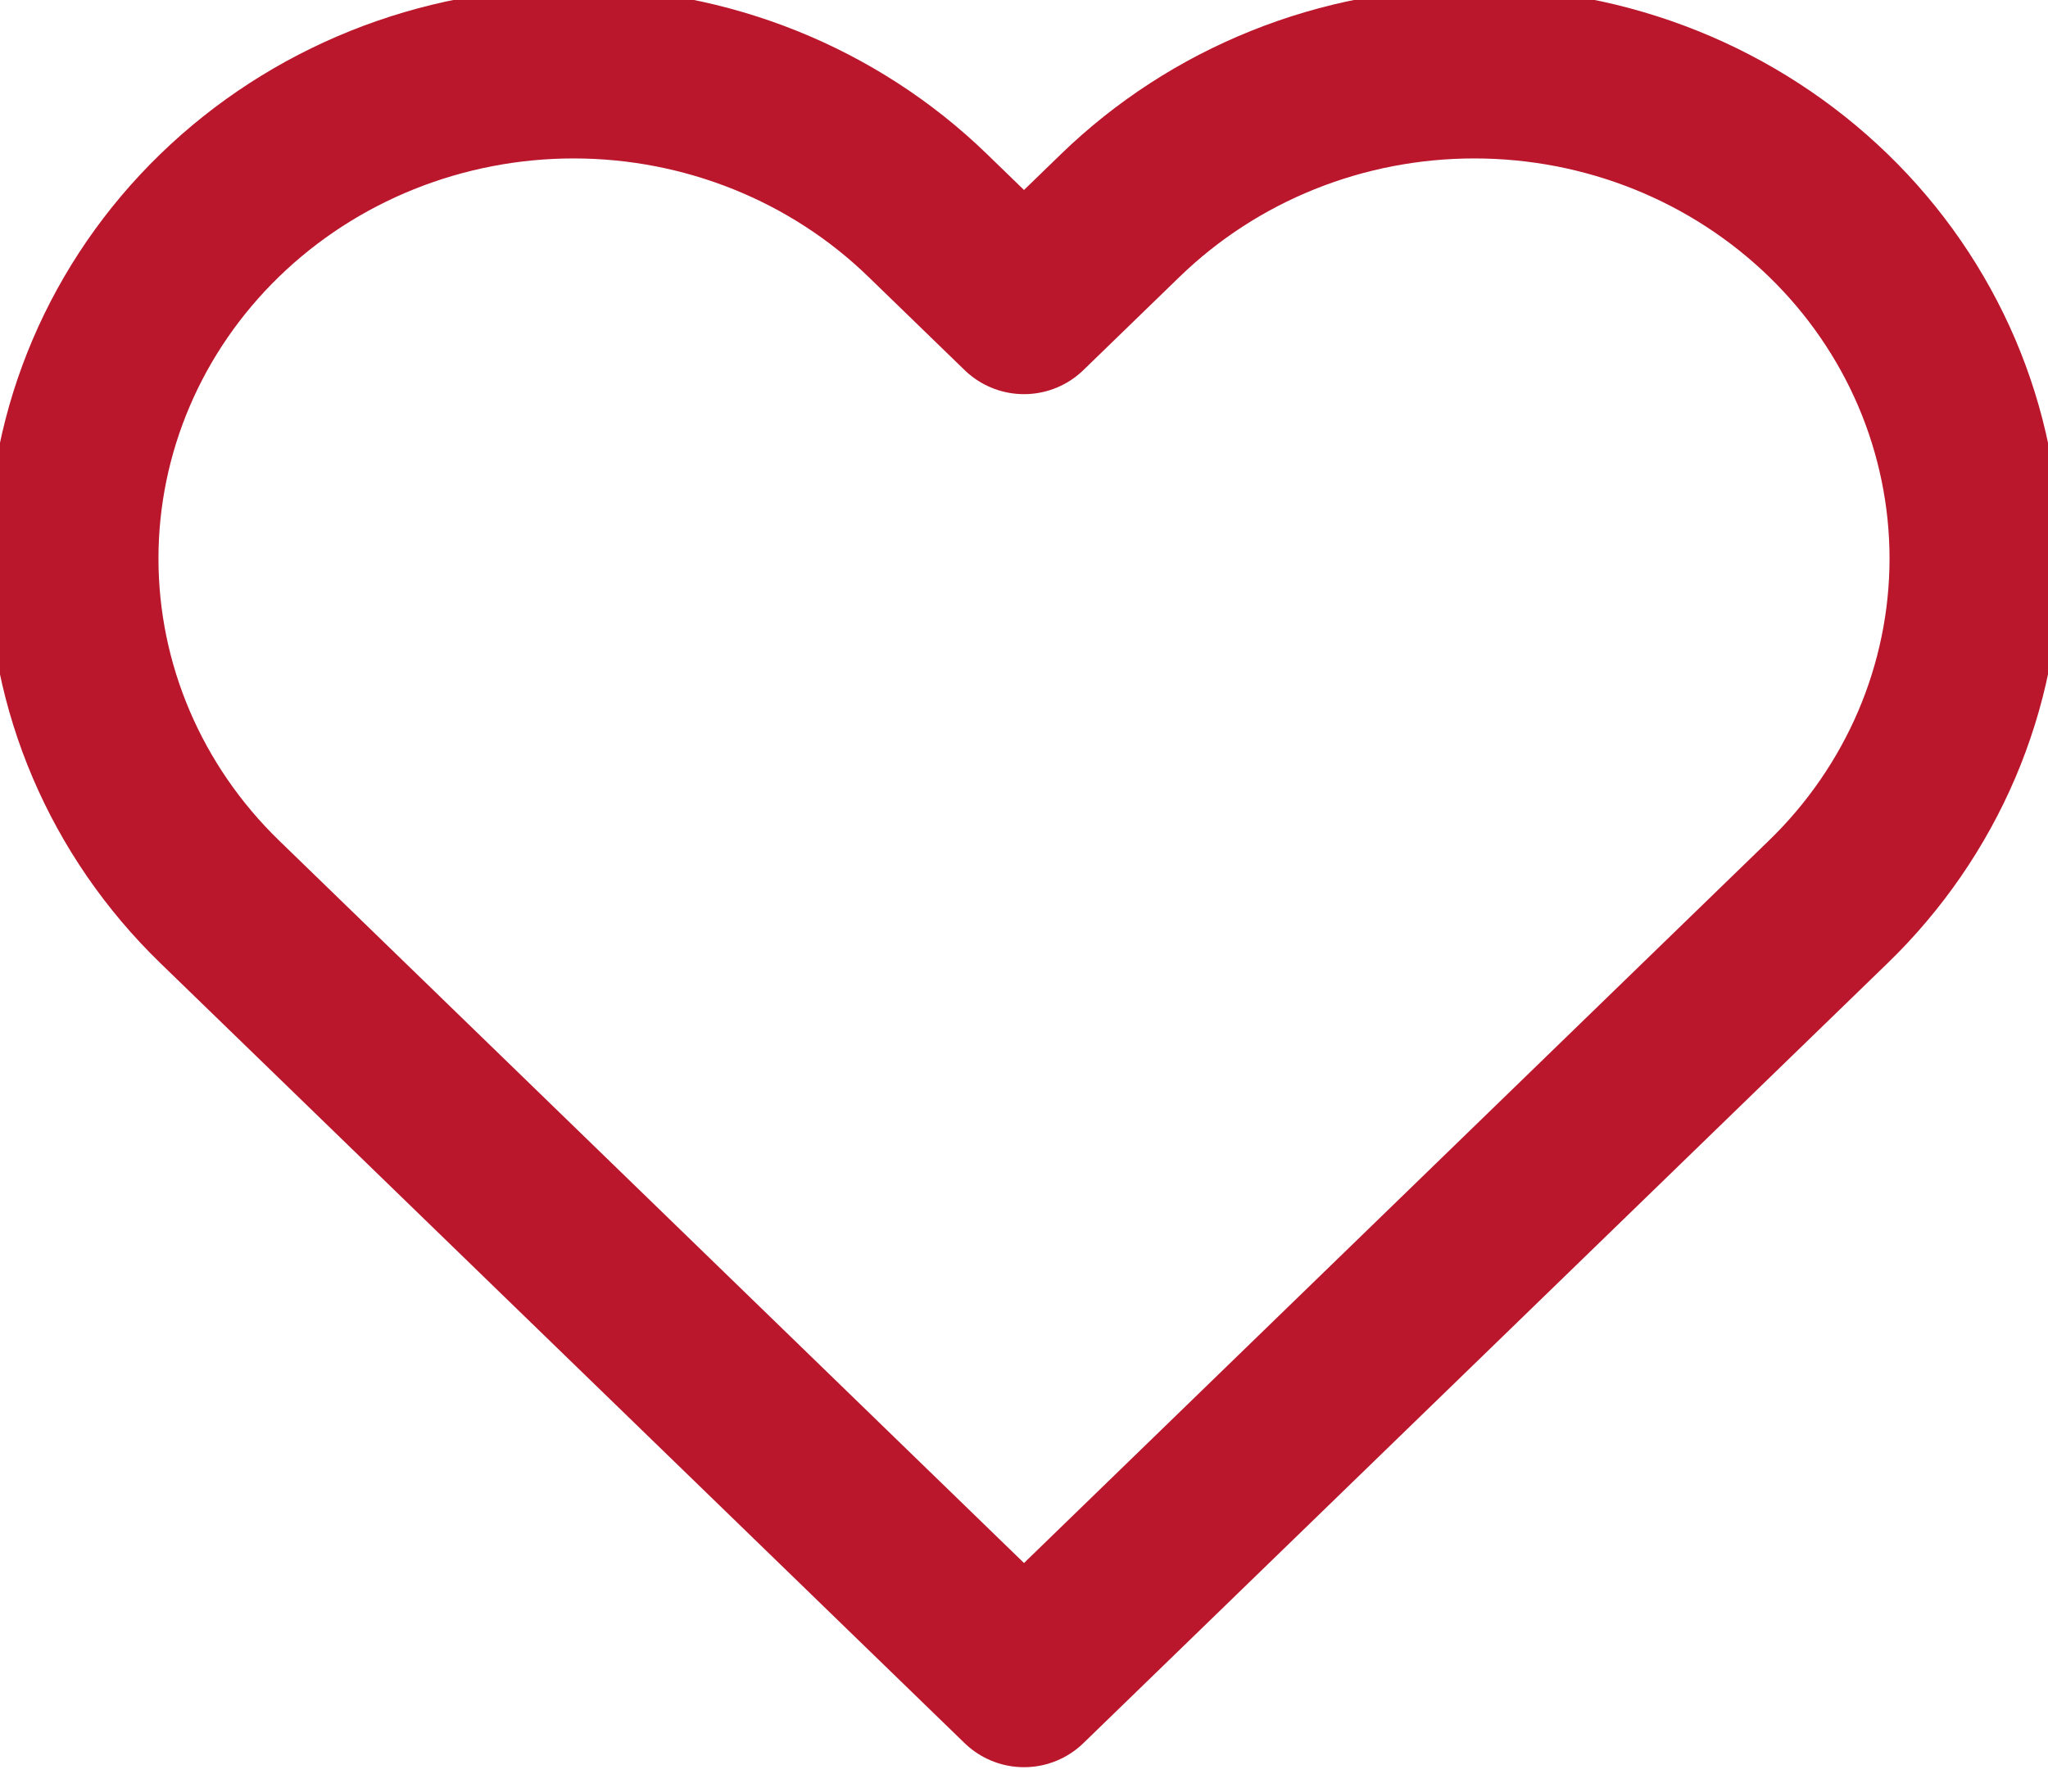 <svg width="24" height="21" viewBox="0 0 24 21" fill="none" xmlns="http://www.w3.org/2000/svg">
<path d="M21.425 2.524C20.88 1.996 20.234 1.576 19.522 1.29C18.81 1.004 18.048 0.857 17.277 0.857C16.507 0.857 15.744 1.004 15.033 1.29C14.321 1.576 13.675 1.996 13.13 2.524L12 3.62L10.87 2.524C9.77 1.457 8.278 0.857 6.723 0.857C5.167 0.857 3.675 1.457 2.575 2.524C1.475 3.591 0.857 5.038 0.857 6.547C0.857 8.057 1.475 9.504 2.575 10.571L3.705 11.667L12 19.714L20.295 11.667L21.425 10.571C21.97 10.043 22.402 9.415 22.697 8.725C22.991 8.035 23.143 7.295 23.143 6.547C23.143 5.8 22.991 5.06 22.697 4.37C22.402 3.68 21.97 3.052 21.425 2.524V2.524Z" stroke="#BA172C" stroke-width="2" stroke-linecap="round" stroke-linejoin="round"/>
</svg>
